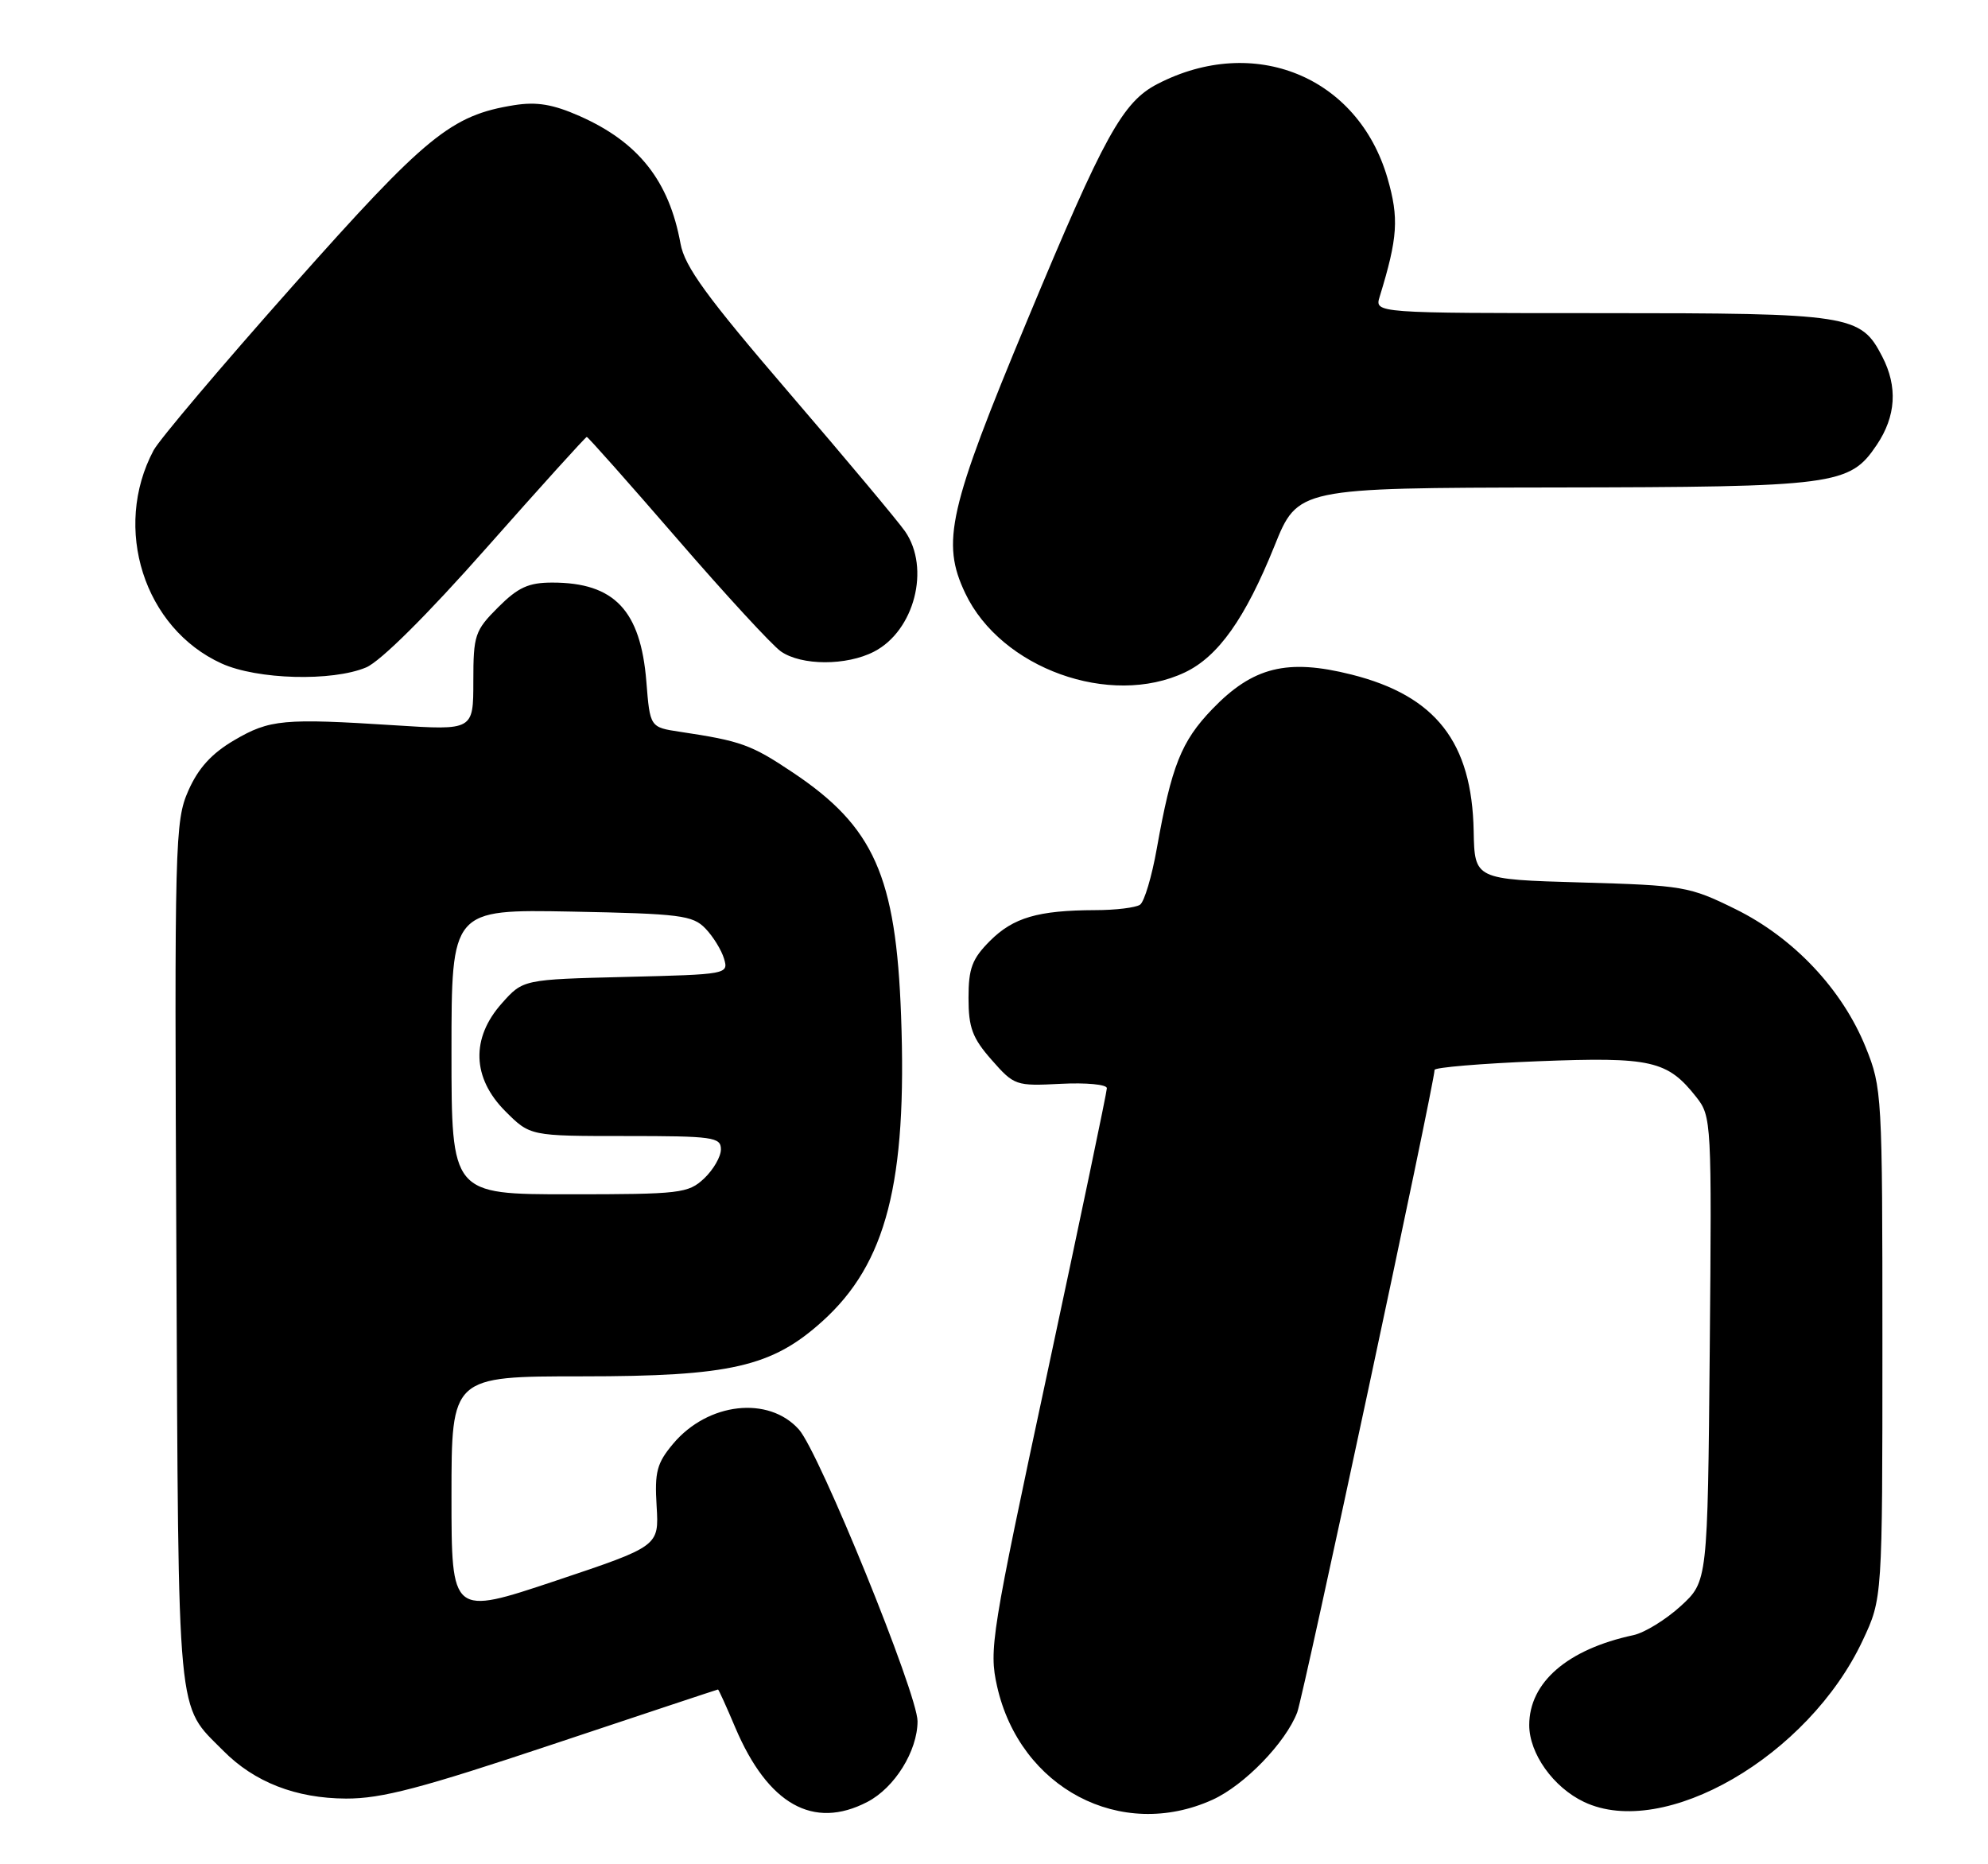<?xml version="1.0" encoding="UTF-8" standalone="no"?>
<!DOCTYPE svg PUBLIC "-//W3C//DTD SVG 1.1//EN" "http://www.w3.org/Graphics/SVG/1.1/DTD/svg11.dtd" >
<svg xmlns="http://www.w3.org/2000/svg" xmlns:xlink="http://www.w3.org/1999/xlink" version="1.1" viewBox="0 0 273 256">
 <g >
 <path fill="currentColor"
d=" M 119.09 247.45 C 122.85 245.51 125.99 240.46 126.00 236.36 C 126.00 232.61 112.52 199.45 109.71 196.30 C 105.55 191.64 97.22 192.58 92.45 198.24 C 90.20 200.92 89.88 202.11 90.17 206.83 C 90.50 212.32 90.50 212.32 76.25 217.09 C 62.00 221.85 62.00 221.85 62.00 205.43 C 62.00 189.00 62.00 189.00 79.96 189.00 C 100.32 189.00 106.01 187.69 112.94 181.43 C 121.72 173.51 124.58 162.38 123.74 139.49 C 123.04 120.30 120.02 113.52 108.86 106.07 C 103.14 102.24 101.76 101.75 93.38 100.49 C 89.26 99.87 89.26 99.87 88.76 93.59 C 87.97 83.81 84.36 80.00 75.85 80.00 C 72.58 80.00 71.15 80.65 68.40 83.40 C 65.21 86.59 65.00 87.21 65.00 93.54 C 65.00 100.29 65.00 100.29 54.25 99.60 C 38.94 98.62 37.03 98.79 32.16 101.65 C 29.07 103.46 27.23 105.48 25.87 108.56 C 24.02 112.74 23.95 115.49 24.22 172.21 C 24.53 237.30 24.21 233.90 30.66 240.41 C 34.93 244.73 40.63 246.95 47.52 246.98 C 52.40 247.00 57.85 245.56 76.00 239.50 C 88.35 235.38 98.52 232.00 98.60 232.00 C 98.69 232.00 99.76 234.36 100.98 237.25 C 105.46 247.78 111.68 251.29 119.09 247.45 Z  M 166.51 247.14 C 170.89 245.15 176.55 239.30 178.14 235.14 C 179.00 232.89 197.00 148.69 197.00 146.92 C 197.00 146.58 203.40 146.04 211.22 145.73 C 226.77 145.12 228.98 145.62 232.95 150.66 C 235.03 153.31 235.07 154.03 234.79 185.26 C 234.50 217.16 234.50 217.16 230.80 220.55 C 228.76 222.41 225.84 224.21 224.30 224.54 C 215.25 226.48 210.00 231.02 210.00 236.90 C 210.01 240.81 213.31 245.44 217.52 247.44 C 228.51 252.66 248.35 241.16 255.80 225.25 C 258.50 219.50 258.50 219.50 258.50 184.50 C 258.50 150.28 258.45 149.37 256.20 143.80 C 252.98 135.85 246.31 128.77 238.30 124.83 C 231.99 121.72 231.17 121.58 217.12 121.18 C 202.50 120.76 202.50 120.76 202.37 114.13 C 202.14 101.91 197.16 95.54 185.59 92.63 C 176.76 90.41 172.05 91.58 166.47 97.38 C 162.21 101.81 160.88 105.17 158.86 116.50 C 158.18 120.35 157.14 123.83 156.56 124.23 C 155.98 124.64 153.19 124.98 150.38 124.98 C 142.54 125.01 139.15 126.00 135.94 129.21 C 133.49 131.67 133.00 132.97 133.00 137.04 C 133.00 141.11 133.53 142.54 136.17 145.54 C 139.27 149.07 139.49 149.15 145.67 148.83 C 149.16 148.65 152.00 148.92 152.00 149.43 C 152.00 149.94 148.34 167.43 143.87 188.31 C 136.12 224.49 135.79 226.50 136.92 231.55 C 140.06 245.55 153.92 252.85 166.51 247.14 Z  M 162.72 92.33 C 167.29 90.16 171.00 84.93 175.00 75.01 C 178.22 67.00 178.22 67.00 213.36 66.94 C 252.14 66.88 253.99 66.64 257.72 61.10 C 260.37 57.16 260.62 53.11 258.48 48.97 C 255.51 43.21 254.16 43.00 219.93 43.00 C 188.77 43.00 188.77 43.00 189.46 40.75 C 191.96 32.60 192.13 29.97 190.53 24.44 C 186.47 10.50 172.21 4.67 158.95 11.53 C 154.17 14.00 151.65 18.56 141.13 43.83 C 130.24 69.97 129.22 74.45 132.55 81.46 C 137.44 91.78 152.47 97.19 162.72 92.33 Z  M 50.28 91.65 C 52.25 90.82 58.68 84.43 66.88 75.15 C 74.25 66.82 80.41 60.00 80.58 60.00 C 80.75 60.00 86.32 66.28 92.96 73.95 C 99.59 81.62 106.02 88.60 107.23 89.45 C 110.05 91.42 116.25 91.44 120.03 89.48 C 125.57 86.62 127.79 78.03 124.29 72.97 C 123.35 71.61 116.19 63.05 108.37 53.95 C 97.01 40.72 94.02 36.61 93.45 33.45 C 91.88 24.83 87.68 19.52 79.60 15.94 C 75.93 14.32 73.72 13.95 70.62 14.44 C 61.94 15.83 58.55 18.60 40.14 39.33 C 30.44 50.25 21.87 60.38 21.09 61.84 C 15.40 72.53 19.78 86.27 30.43 91.11 C 35.32 93.33 45.62 93.61 50.28 91.65 Z  M 62.00 144.43 C 62.00 124.87 62.00 124.87 78.47 125.18 C 93.41 125.47 95.13 125.69 96.87 127.50 C 97.93 128.60 99.08 130.47 99.43 131.65 C 100.06 133.78 99.87 133.81 85.95 134.15 C 71.83 134.50 71.83 134.50 68.92 137.77 C 64.65 142.55 64.82 148.02 69.40 152.60 C 72.80 156.00 72.80 156.00 85.90 156.00 C 97.92 156.00 99.00 156.15 99.00 157.83 C 99.00 158.83 97.96 160.63 96.69 161.83 C 94.51 163.87 93.43 164.00 78.19 164.00 C 62.00 164.00 62.00 164.00 62.00 144.43 Z "/>
</g>
</svg>